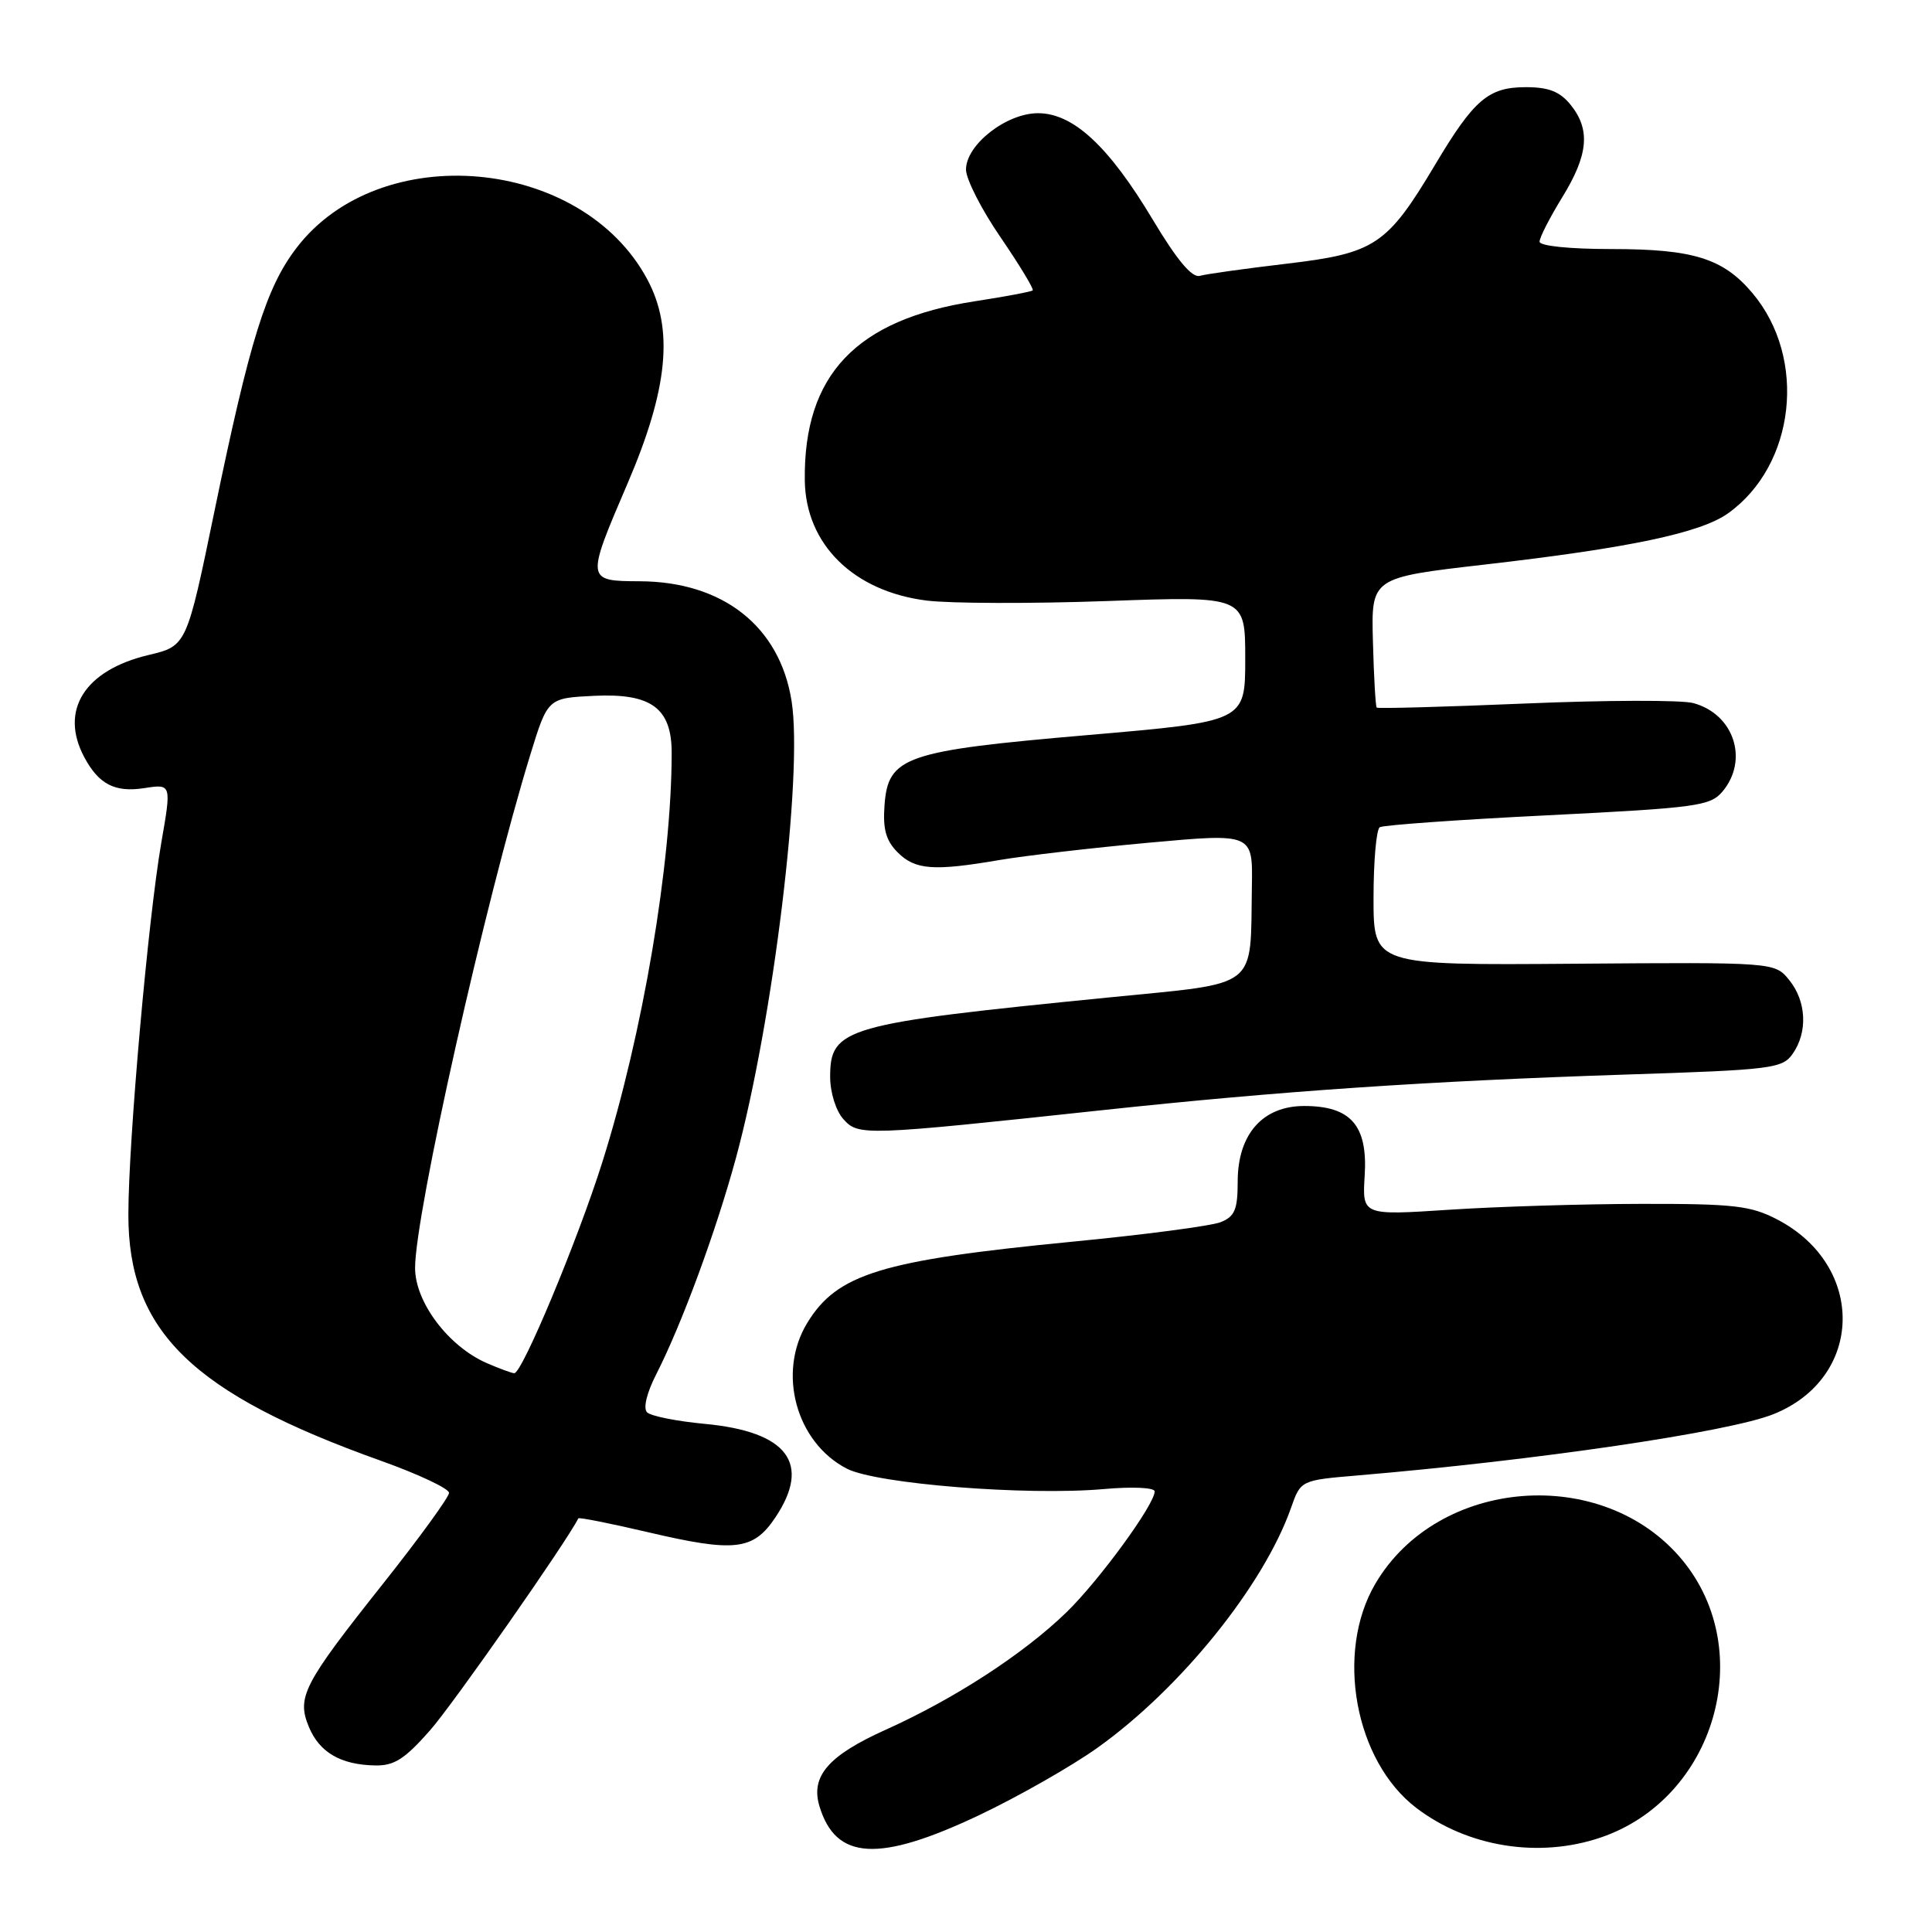 <?xml version="1.0" encoding="UTF-8" standalone="no"?>
<!DOCTYPE svg PUBLIC "-//W3C//DTD SVG 1.1//EN" "http://www.w3.org/Graphics/SVG/1.1/DTD/svg11.dtd" >
<svg xmlns="http://www.w3.org/2000/svg" xmlns:xlink="http://www.w3.org/1999/xlink" version="1.1" viewBox="0 0 256 256">
 <g >
 <path fill="currentColor"
d=" M 129.74 240.52 C 134.94 238.05 142.00 234.03 145.42 231.59 C 156.43 223.74 167.43 210.10 171.06 199.82 C 172.35 196.14 172.35 196.14 179.93 195.50 C 203.65 193.49 229.09 189.75 234.98 187.39 C 246.98 182.59 247.28 167.73 235.50 161.59 C 231.99 159.76 229.77 159.50 217.50 159.52 C 209.80 159.53 198.32 159.88 192.00 160.30 C 180.50 161.05 180.50 161.05 180.83 155.75 C 181.24 149.13 178.99 146.55 172.81 146.55 C 167.30 146.55 164.00 150.30 164.00 156.58 C 164.00 160.27 163.61 161.20 161.75 161.94 C 160.51 162.44 151.62 163.61 142.00 164.54 C 116.77 167.00 110.93 168.79 106.96 175.30 C 102.96 181.87 105.47 191.12 112.20 194.60 C 116.12 196.63 136.02 198.21 146.25 197.31 C 150.06 196.97 153.00 197.11 153.00 197.62 C 153.00 199.35 145.67 209.39 141.32 213.63 C 135.64 219.14 126.51 225.08 117.38 229.19 C 109.75 232.62 107.37 235.37 108.59 239.36 C 110.76 246.50 116.46 246.81 129.74 240.52 Z  M 212.13 243.47 C 227.21 238.33 232.93 218.85 222.92 206.72 C 212.45 194.03 190.52 195.73 182.23 209.87 C 176.89 218.98 179.52 233.35 187.67 239.56 C 194.48 244.75 203.93 246.27 212.13 243.47 Z  M 57.00 229.26 C 60.06 225.78 75.11 204.26 76.63 201.19 C 76.71 201.03 80.86 201.85 85.84 203.02 C 97.36 205.72 99.80 205.44 102.72 201.10 C 107.54 193.92 104.37 189.70 93.38 188.67 C 89.67 188.32 86.24 187.64 85.74 187.14 C 85.20 186.60 85.70 184.55 86.96 182.09 C 90.34 175.45 94.85 163.23 97.50 153.50 C 102.42 135.43 106.43 102.60 104.89 92.90 C 103.33 83.00 95.80 77.06 84.75 77.02 C 77.65 76.99 77.64 76.91 83.13 64.12 C 88.54 51.53 89.31 43.61 85.76 37.00 C 77.05 20.76 50.33 18.38 39.28 32.86 C 35.26 38.12 33.10 45.06 28.42 67.72 C 24.73 85.59 24.73 85.59 19.69 86.79 C 11.21 88.80 7.86 94.12 11.16 100.32 C 13.09 103.93 15.22 105.03 19.12 104.43 C 22.73 103.87 22.73 103.87 21.37 111.68 C 19.64 121.64 17.01 151.23 17.01 160.93 C 16.99 176.38 25.45 184.63 50.50 193.57 C 55.45 195.34 59.50 197.25 59.50 197.81 C 59.50 198.37 55.57 203.78 50.77 209.83 C 40.17 223.18 39.29 224.88 40.93 228.83 C 42.32 232.19 45.14 233.84 49.67 233.93 C 52.23 233.99 53.62 233.10 57.00 229.26 Z  M 146.00 147.11 C 169.55 144.58 189.11 143.25 215.29 142.39 C 234.81 141.76 236.18 141.59 237.54 139.63 C 239.56 136.76 239.36 132.67 237.08 129.86 C 235.16 127.50 235.16 127.50 208.58 127.70 C 182.00 127.90 182.00 127.90 182.00 119.01 C 182.00 114.12 182.37 109.89 182.83 109.61 C 183.28 109.33 193.30 108.61 205.08 108.03 C 224.87 107.04 226.63 106.80 228.25 104.87 C 231.76 100.67 229.74 94.60 224.36 93.16 C 222.79 92.74 212.77 92.77 202.10 93.22 C 191.43 93.67 182.58 93.91 182.42 93.76 C 182.27 93.60 182.04 89.66 181.92 85.00 C 181.69 76.54 181.69 76.54 196.71 74.81 C 215.89 72.61 225.31 70.62 228.96 68.03 C 237.91 61.65 239.49 47.49 232.21 38.84 C 228.34 34.24 224.38 33.00 213.53 33.00 C 207.94 33.00 204.00 32.59 204.00 32.02 C 204.00 31.47 205.35 28.84 207.00 26.15 C 210.47 20.52 210.77 17.17 208.11 13.88 C 206.69 12.13 205.20 11.55 202.19 11.55 C 197.22 11.55 195.32 13.17 190.14 21.86 C 183.80 32.49 182.19 33.56 170.50 34.94 C 165.00 35.59 159.82 36.31 158.99 36.55 C 157.95 36.85 155.96 34.47 152.75 29.11 C 146.91 19.36 142.21 15.00 137.54 15.00 C 133.34 15.00 128.00 19.18 128.00 22.47 C 128.00 23.73 130.06 27.78 132.59 31.46 C 135.11 35.15 137.02 38.30 136.84 38.48 C 136.65 38.65 133.20 39.30 129.17 39.92 C 113.44 42.33 106.47 49.68 106.64 63.64 C 106.74 72.11 113.08 78.37 122.80 79.58 C 125.94 79.97 136.71 80.00 146.75 79.64 C 165.00 78.98 165.00 78.98 165.00 87.29 C 165.00 95.60 165.00 95.60 144.25 97.39 C 119.84 99.49 117.67 100.24 117.20 106.74 C 116.97 109.87 117.40 111.40 118.95 112.95 C 121.27 115.27 123.71 115.45 132.42 113.96 C 135.76 113.39 144.69 112.35 152.25 111.66 C 166.00 110.41 166.00 110.41 165.88 117.45 C 165.65 131.26 167.06 130.16 147.00 132.16 C 111.86 135.65 110.00 136.18 110.00 142.69 C 110.00 144.76 110.76 147.19 111.75 148.29 C 113.75 150.52 114.41 150.50 146.00 147.11 Z  M 64.48 180.61 C 59.41 178.39 55.00 172.54 55.00 168.01 C 55.00 160.84 64.32 119.33 70.27 100.00 C 72.58 92.50 72.58 92.50 78.74 92.20 C 86.30 91.84 89.00 93.83 89.00 99.75 C 89.00 114.40 85.17 137.01 79.81 154.00 C 76.55 164.34 69.17 182.02 68.14 181.96 C 67.79 181.94 66.14 181.33 64.48 180.61 Z "/>
</g>
</svg>